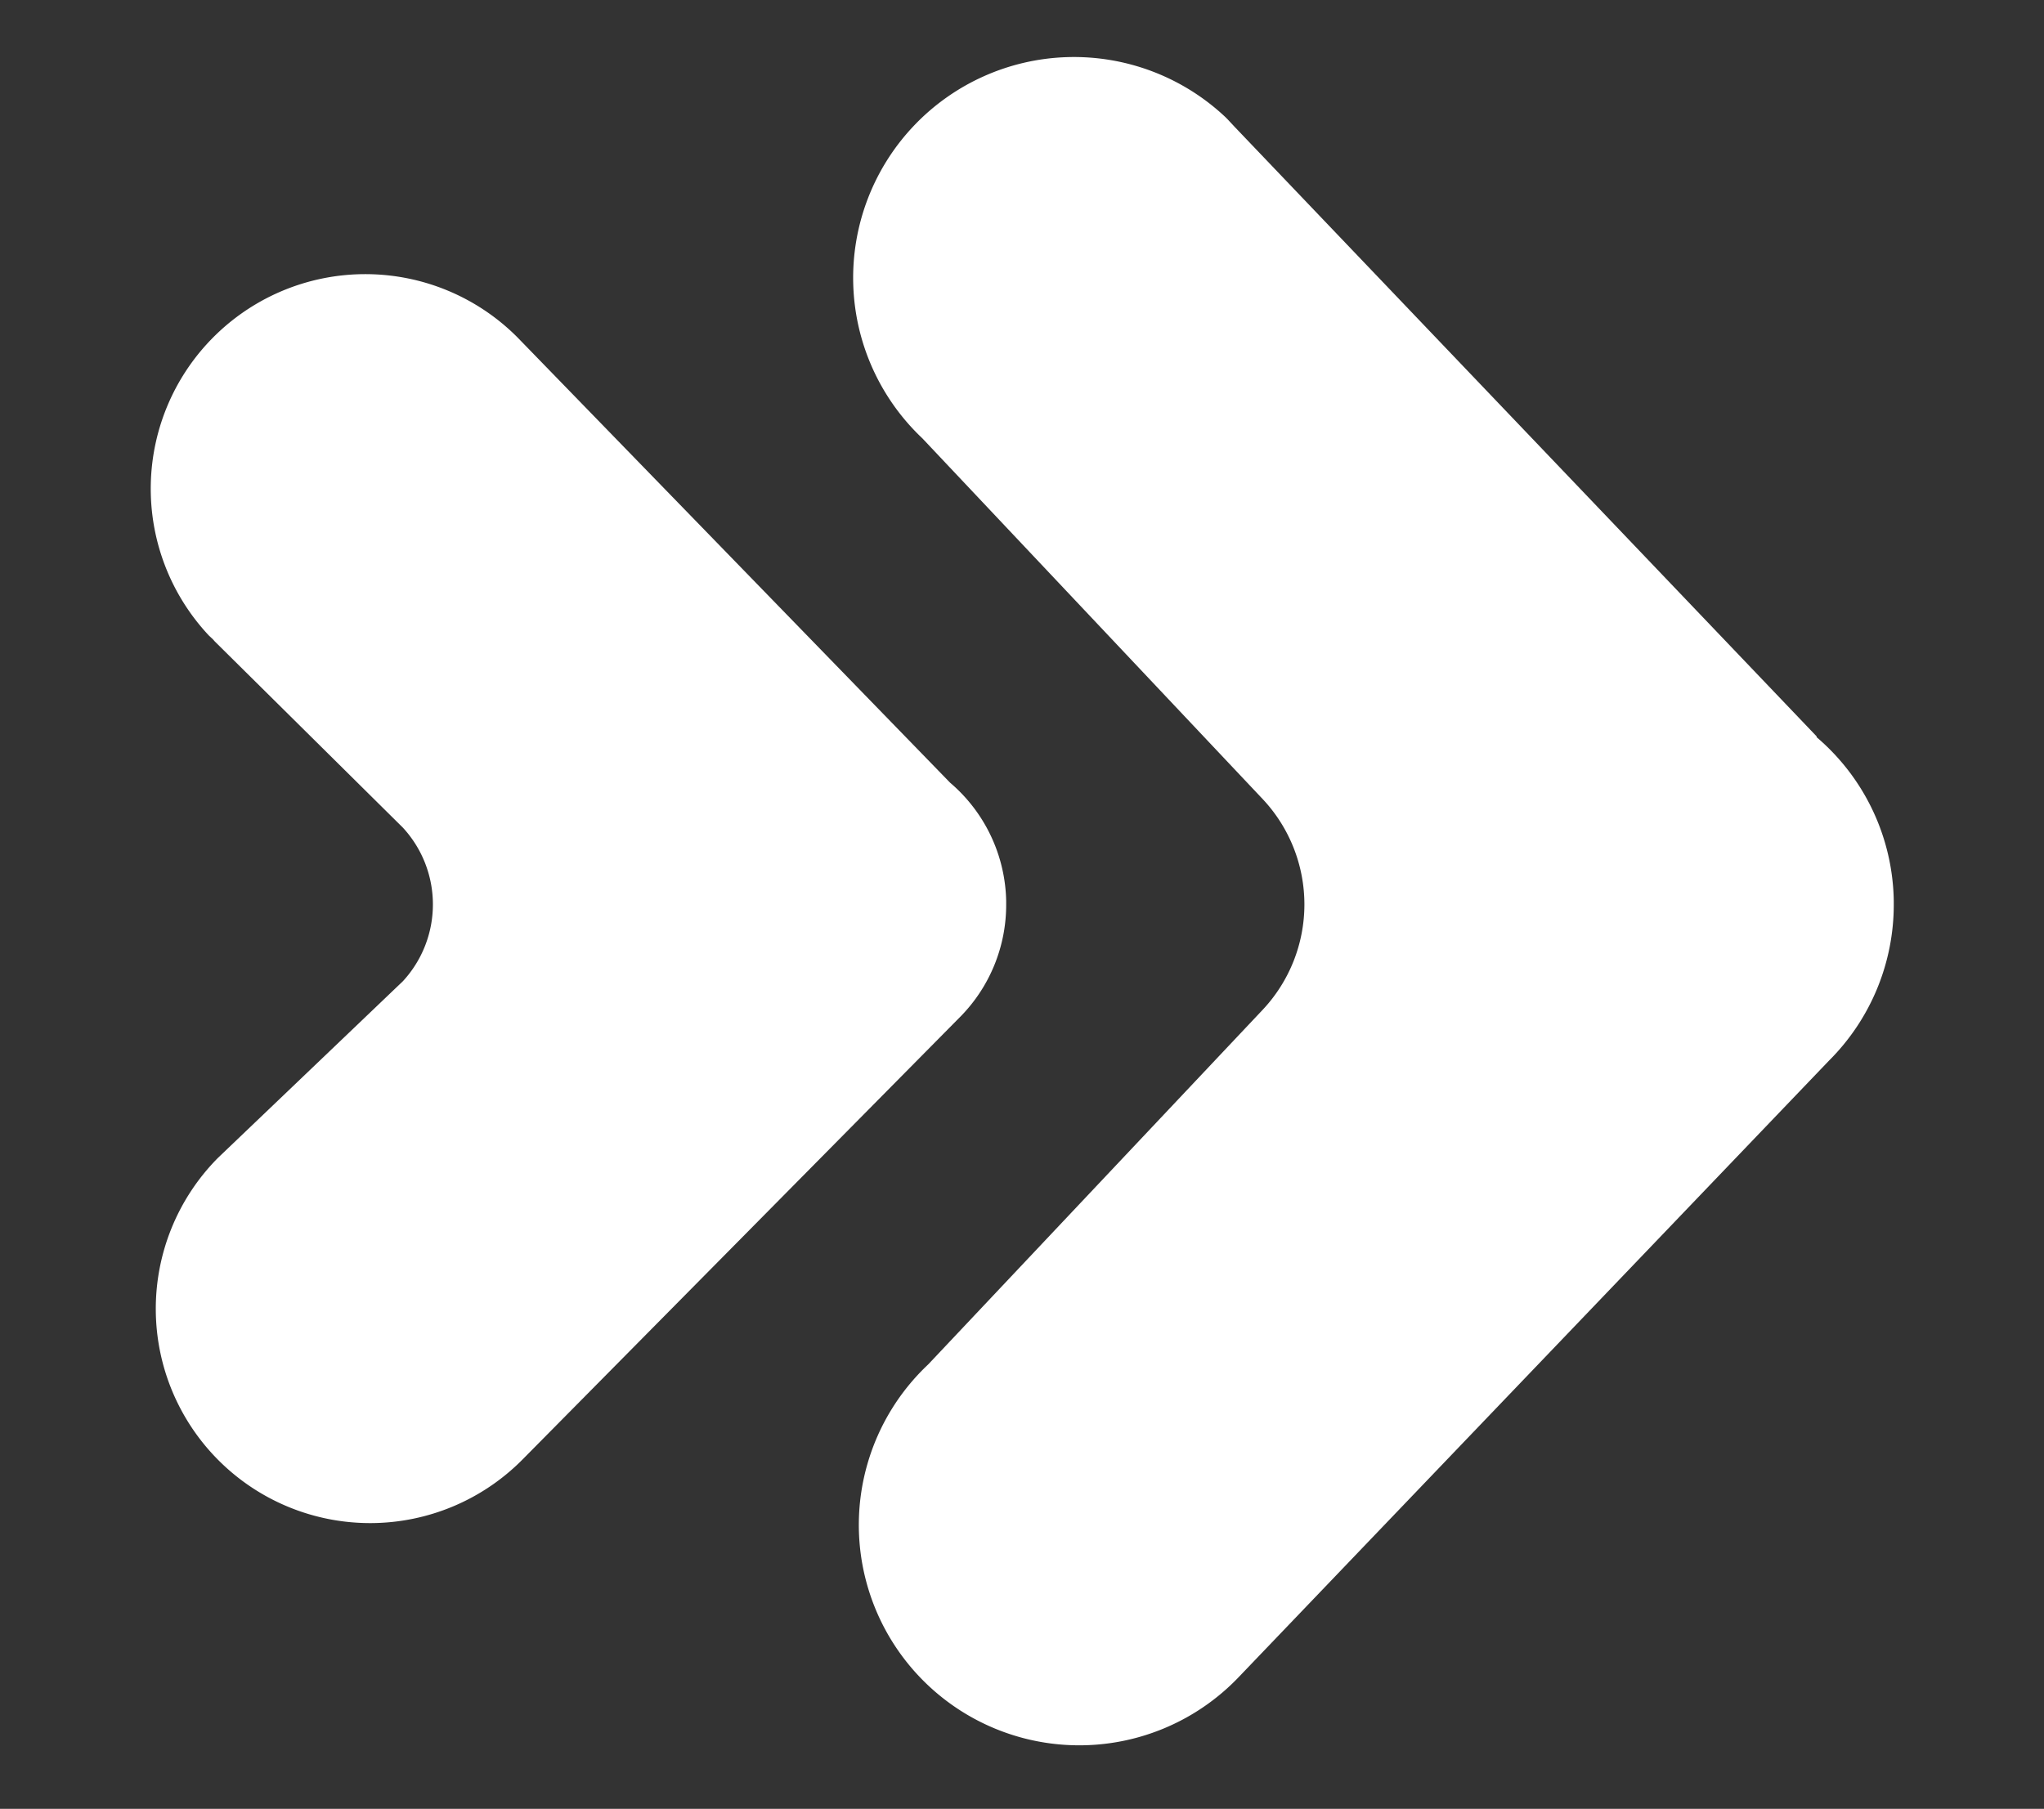 <svg id="Layer_1" data-name="Layer 1" xmlns="http://www.w3.org/2000/svg" viewBox="0 0 76.87 68.04"><rect x="0" y="0" width="76.87" height="68.04" fill="#333333" stroke="none"/><defs><style>.cls-1{fill:#fff;}</style></defs><path class="cls-1" d="M36.07,38.29h0A6,6,0,0,0,37.84,34s0-.07,0-.11a6,6,0,0,0-2.11-4.45v0L19.45,12.68h0l0,0h0A8.07,8.07,0,0,0,7.86,23.91h0l.14.13.08.09,7.07,7a4.26,4.26,0,0,1,0,5.78L8.19,43.56h0A8.06,8.06,0,1,0,19.65,54.9l0,0L36.06,38.3Z"/><path class="cls-1" d="M71.22,34s0-.07,0-.11a8.25,8.25,0,0,0-2.9-6.16V27.7L46.44,4.78l-.28-.3-.07-.07h0A8.3,8.3,0,1,0,34.69,16.49h0L47.48,30.05a5.79,5.79,0,0,1,0,7.94L34.91,51.32l0,0A8.29,8.29,0,1,0,46.56,63.11l0,0L68.78,39.9h0l0,0h0A8.28,8.28,0,0,0,71.22,34Z"/></svg>